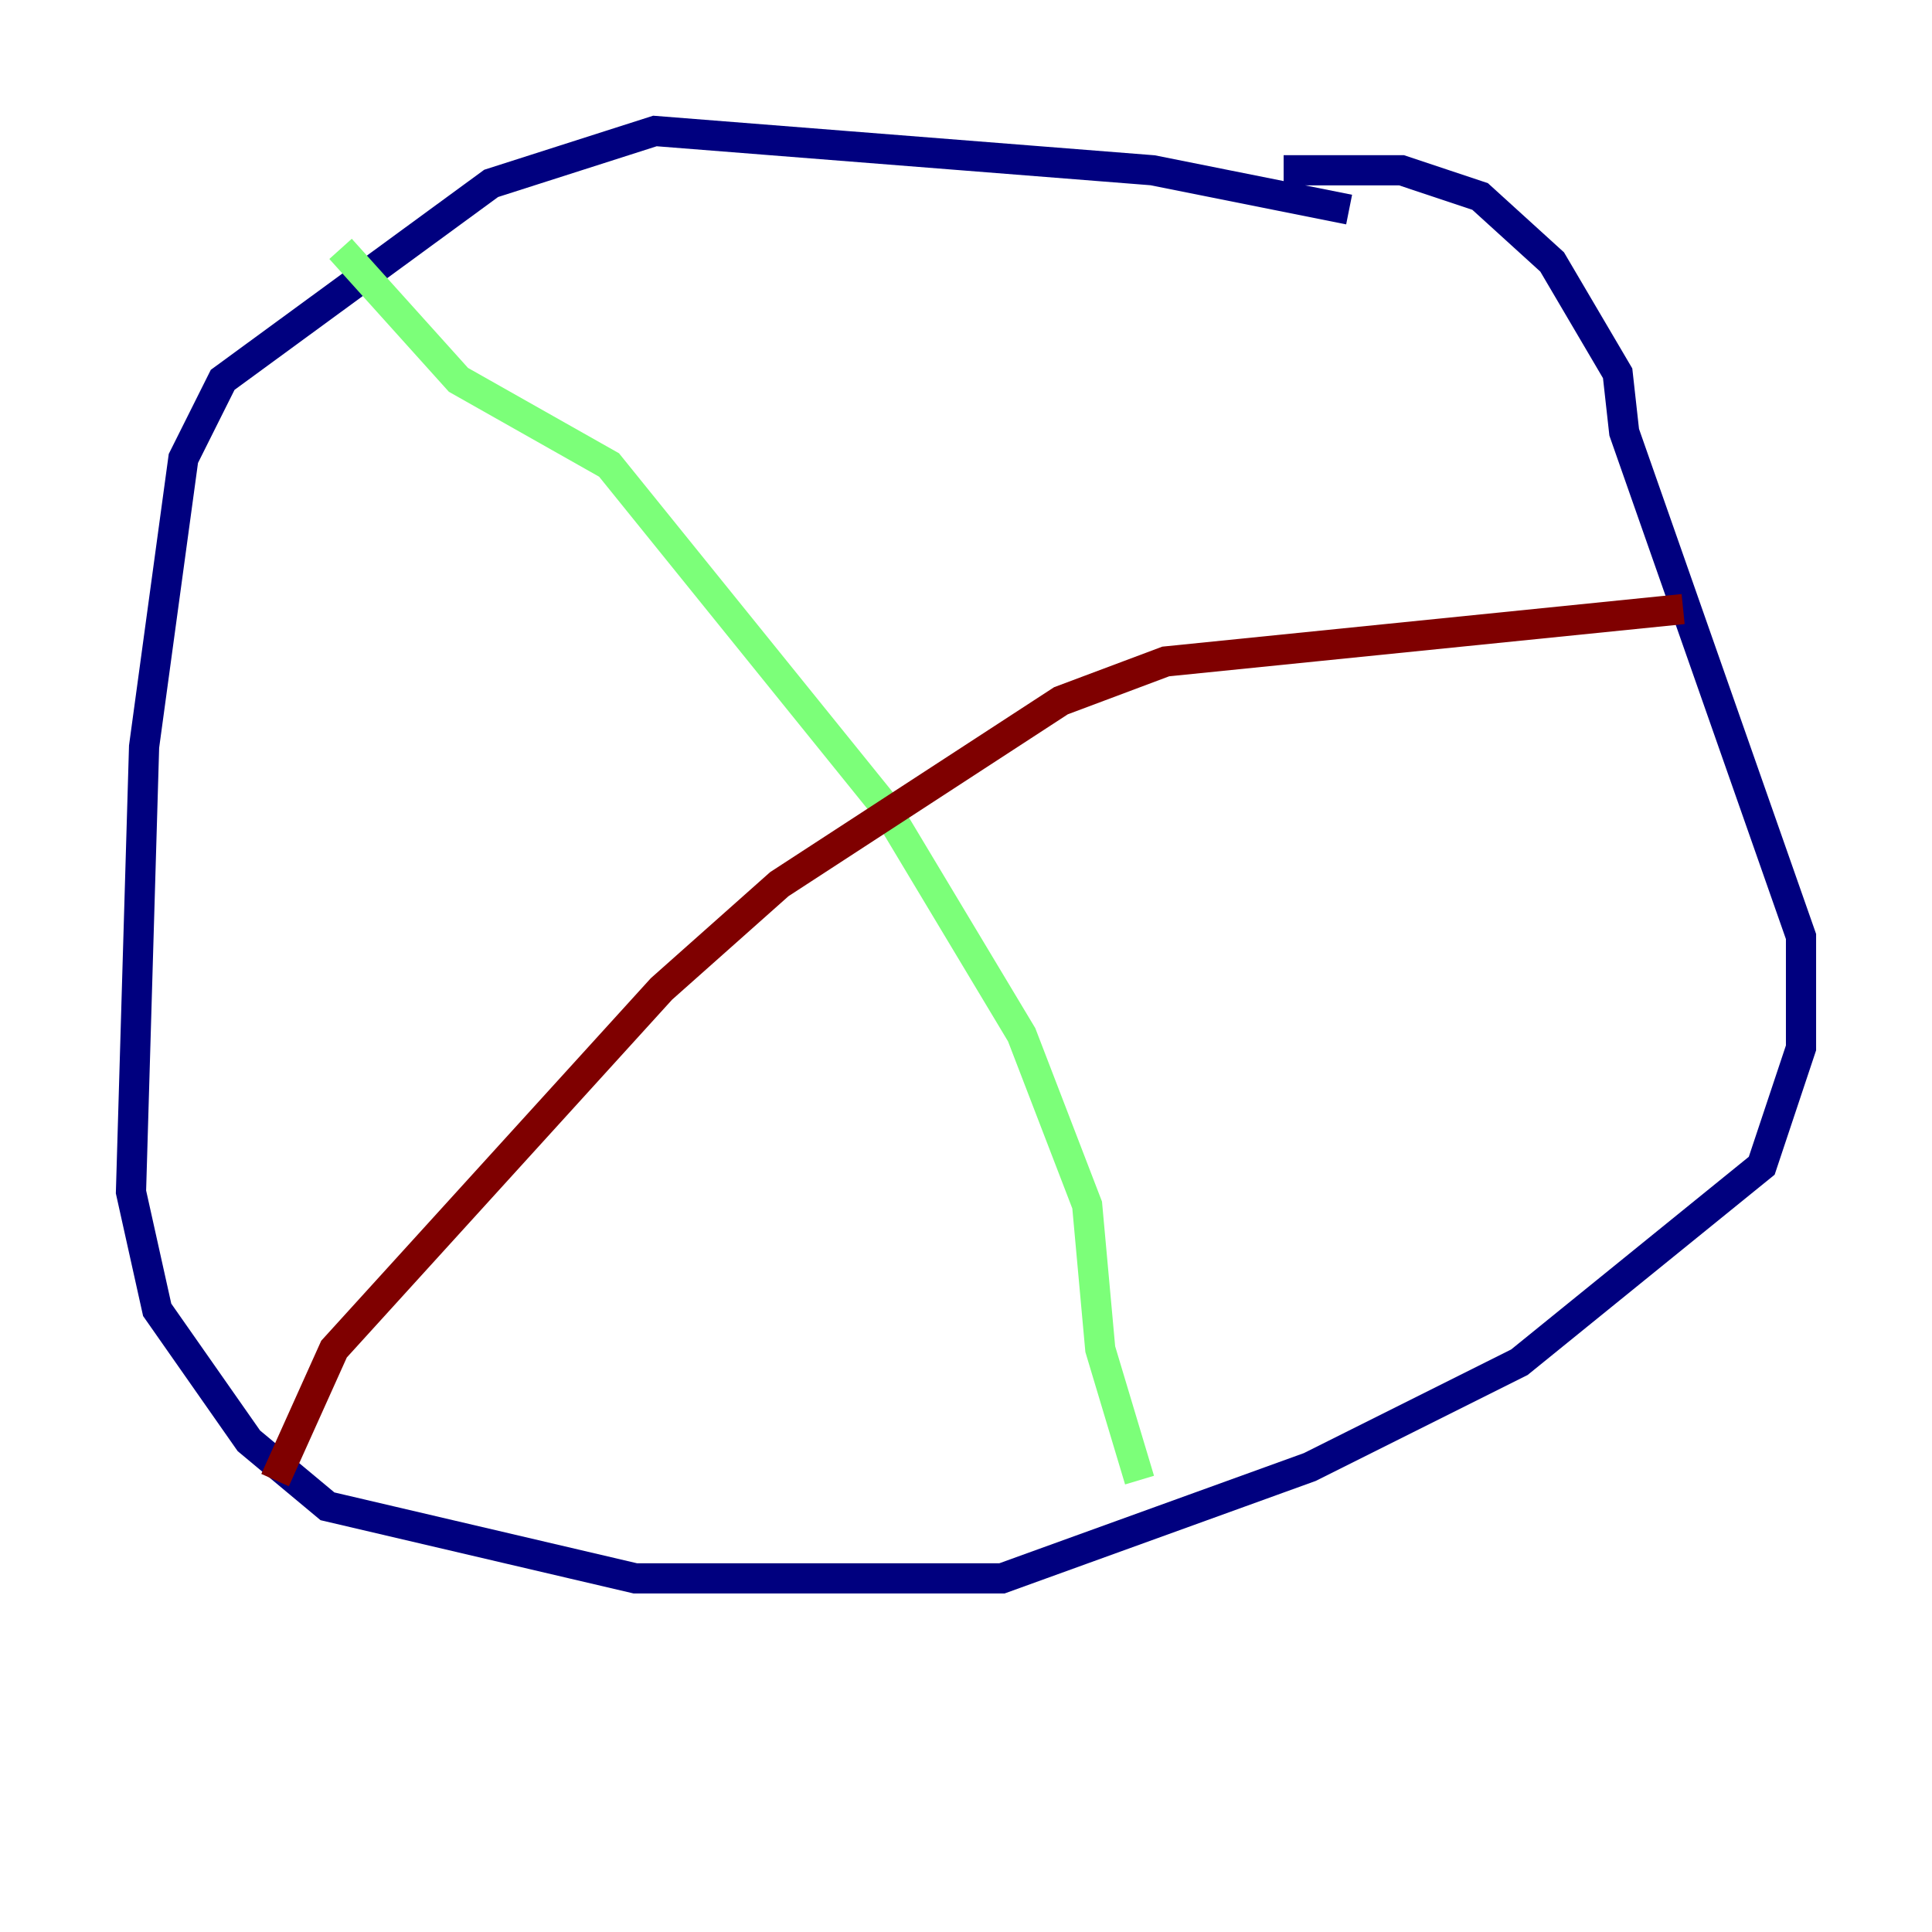 <?xml version="1.0" encoding="utf-8" ?>
<svg baseProfile="tiny" height="128" version="1.2" viewBox="0,0,128,128" width="128" xmlns="http://www.w3.org/2000/svg" xmlns:ev="http://www.w3.org/2001/xml-events" xmlns:xlink="http://www.w3.org/1999/xlink"><defs /><polyline fill="none" points="89.383,13.885 76.366,11.281 43.39,8.678 32.542,12.149 14.752,25.166 12.149,30.373 9.546,49.464 8.678,78.969 10.414,86.78 16.488,95.458 21.695,99.797 42.088,104.57 66.386,104.57 86.78,97.193 100.664,90.251 116.719,77.234 119.322,69.424 119.322,62.047 107.607,28.637 107.173,24.732 102.834,17.356 98.061,13.017 92.854,11.281 85.044,11.281" stroke="#00007f" stroke-width="2" /><polyline fill="none" points="22.563,16.488 30.373,25.166 40.352,30.807 58.576,53.37 67.688,68.556 72.027,79.837 72.895,89.383 75.498,98.061" stroke="#7cff79" stroke-width="2" /><polyline fill="none" points="18.224,98.061 22.129,89.383 43.824,65.519 51.634,58.576 70.291,46.427 77.234,43.824 111.512,40.352" stroke="#7f0000" stroke-width="2" /></svg>